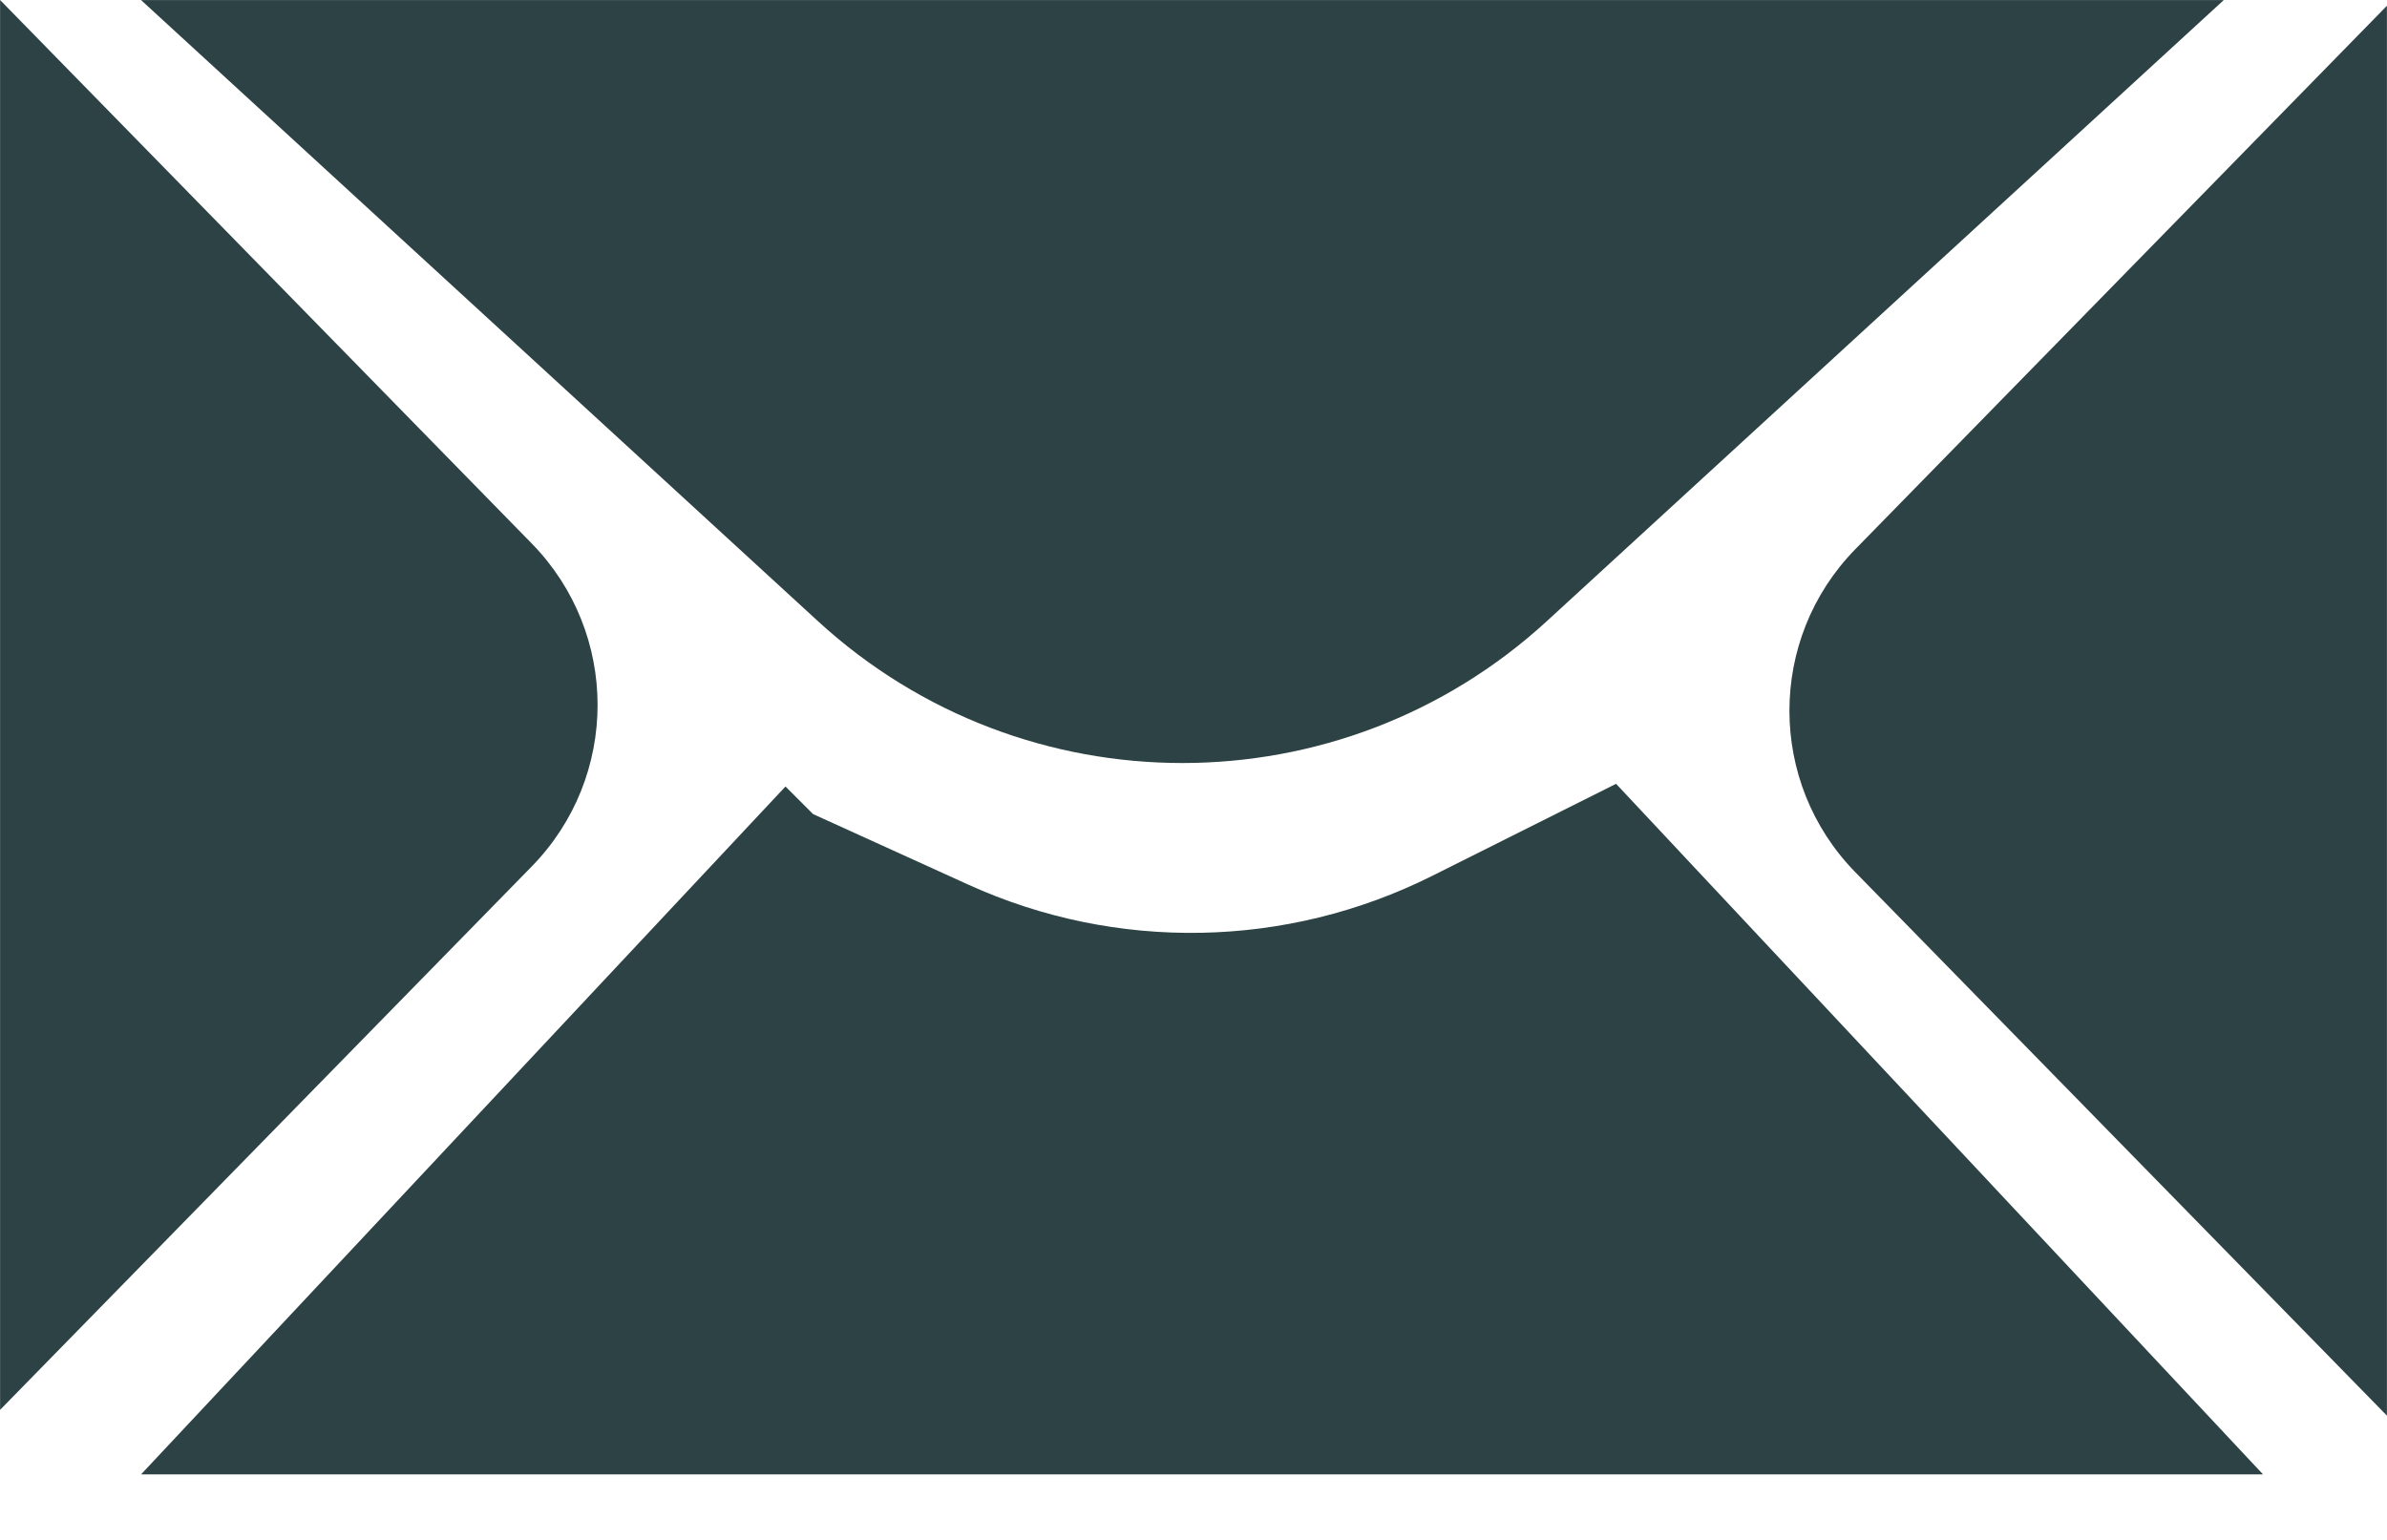 <svg width="31" height="20" viewBox="0 0 31 20" fill="none" xmlns="http://www.w3.org/2000/svg">
<path d="M10.623 8.068C13.3 10.524 17.411 10.524 20.088 8.068L28.88 0.001H1.832L10.623 8.068Z" fill="#2D4244"/>
<path d="M24.095 11.328C22.954 10.162 22.954 8.299 24.095 7.133L30.999 0.075V18.386L24.095 11.328Z" fill="#2D4244"/>
<path d="M6.905 11.254C8.046 10.088 8.046 8.224 6.905 7.058L0.001 -1.20363e-05L0.001 18.311L6.905 11.254Z" fill="#2D4244"/>
<path fill-rule="evenodd" clip-rule="evenodd" d="M10.201 10.215L1.832 19.149H29.39L20.988 10.18L18.597 11.377C16.708 12.322 14.494 12.363 12.572 11.488L10.559 10.573L10.201 10.215Z" fill="#2D4244"/>
</svg>
